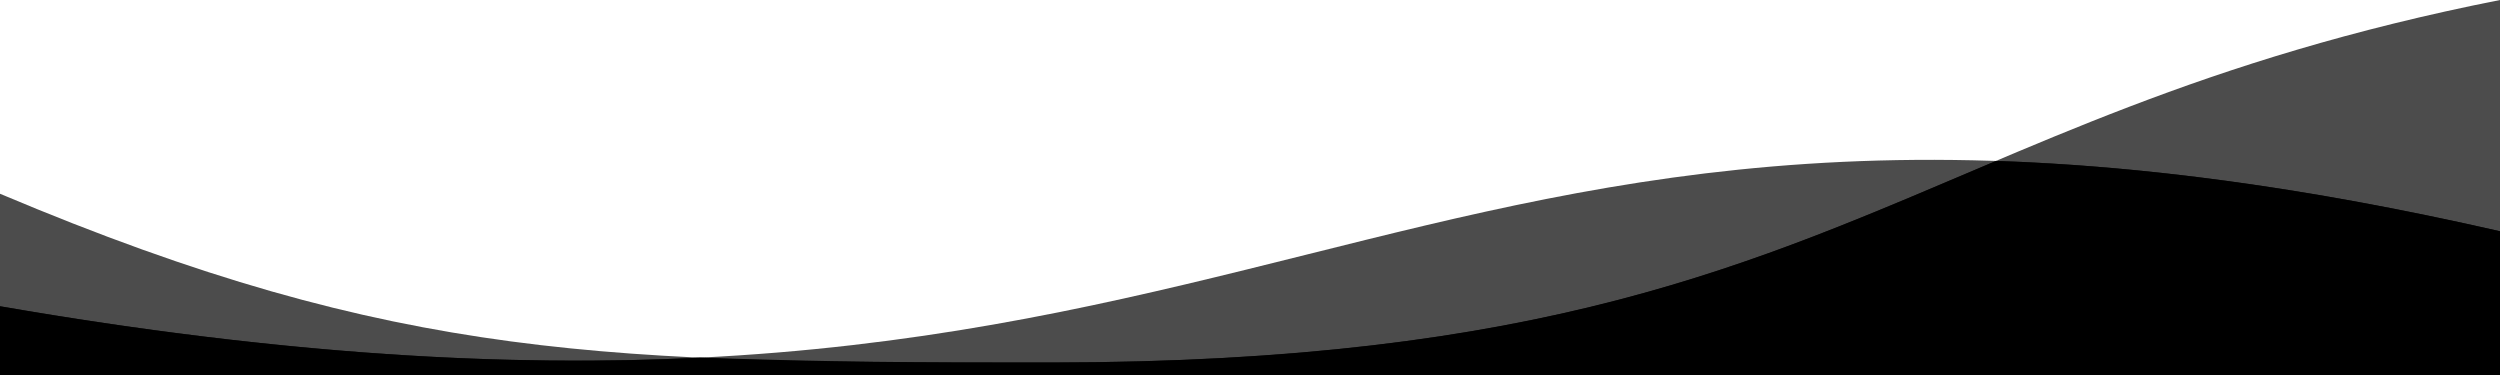 <svg width="200" height="30" viewBox="0 0 200 30" fill="none" xmlns="http://www.w3.org/2000/svg" preserveAspectRatio="none">
<path opacity="0.7" d="M200 30H0V15.5C32 29 49 29 84 29C146 29 152 9.5 200 0V30Z" fill="currentColor"/>
<path opacity="0.7" d="M200 18.5V30H0V24.5C104 42.5 108 -2.5 200 18.5Z" fill="currentColor"/>
<path d="M200 30H0V24.5C22.819 28.449 40.824 29.366 56 28.612C66.703 28.969 72.89 29.005 84 29C123.515 28.984 140.282 21.079 159.674 12.875C171.178 13.257 184.309 14.918 200 18.5V30Z" fill="currentColor"/>
</svg>
